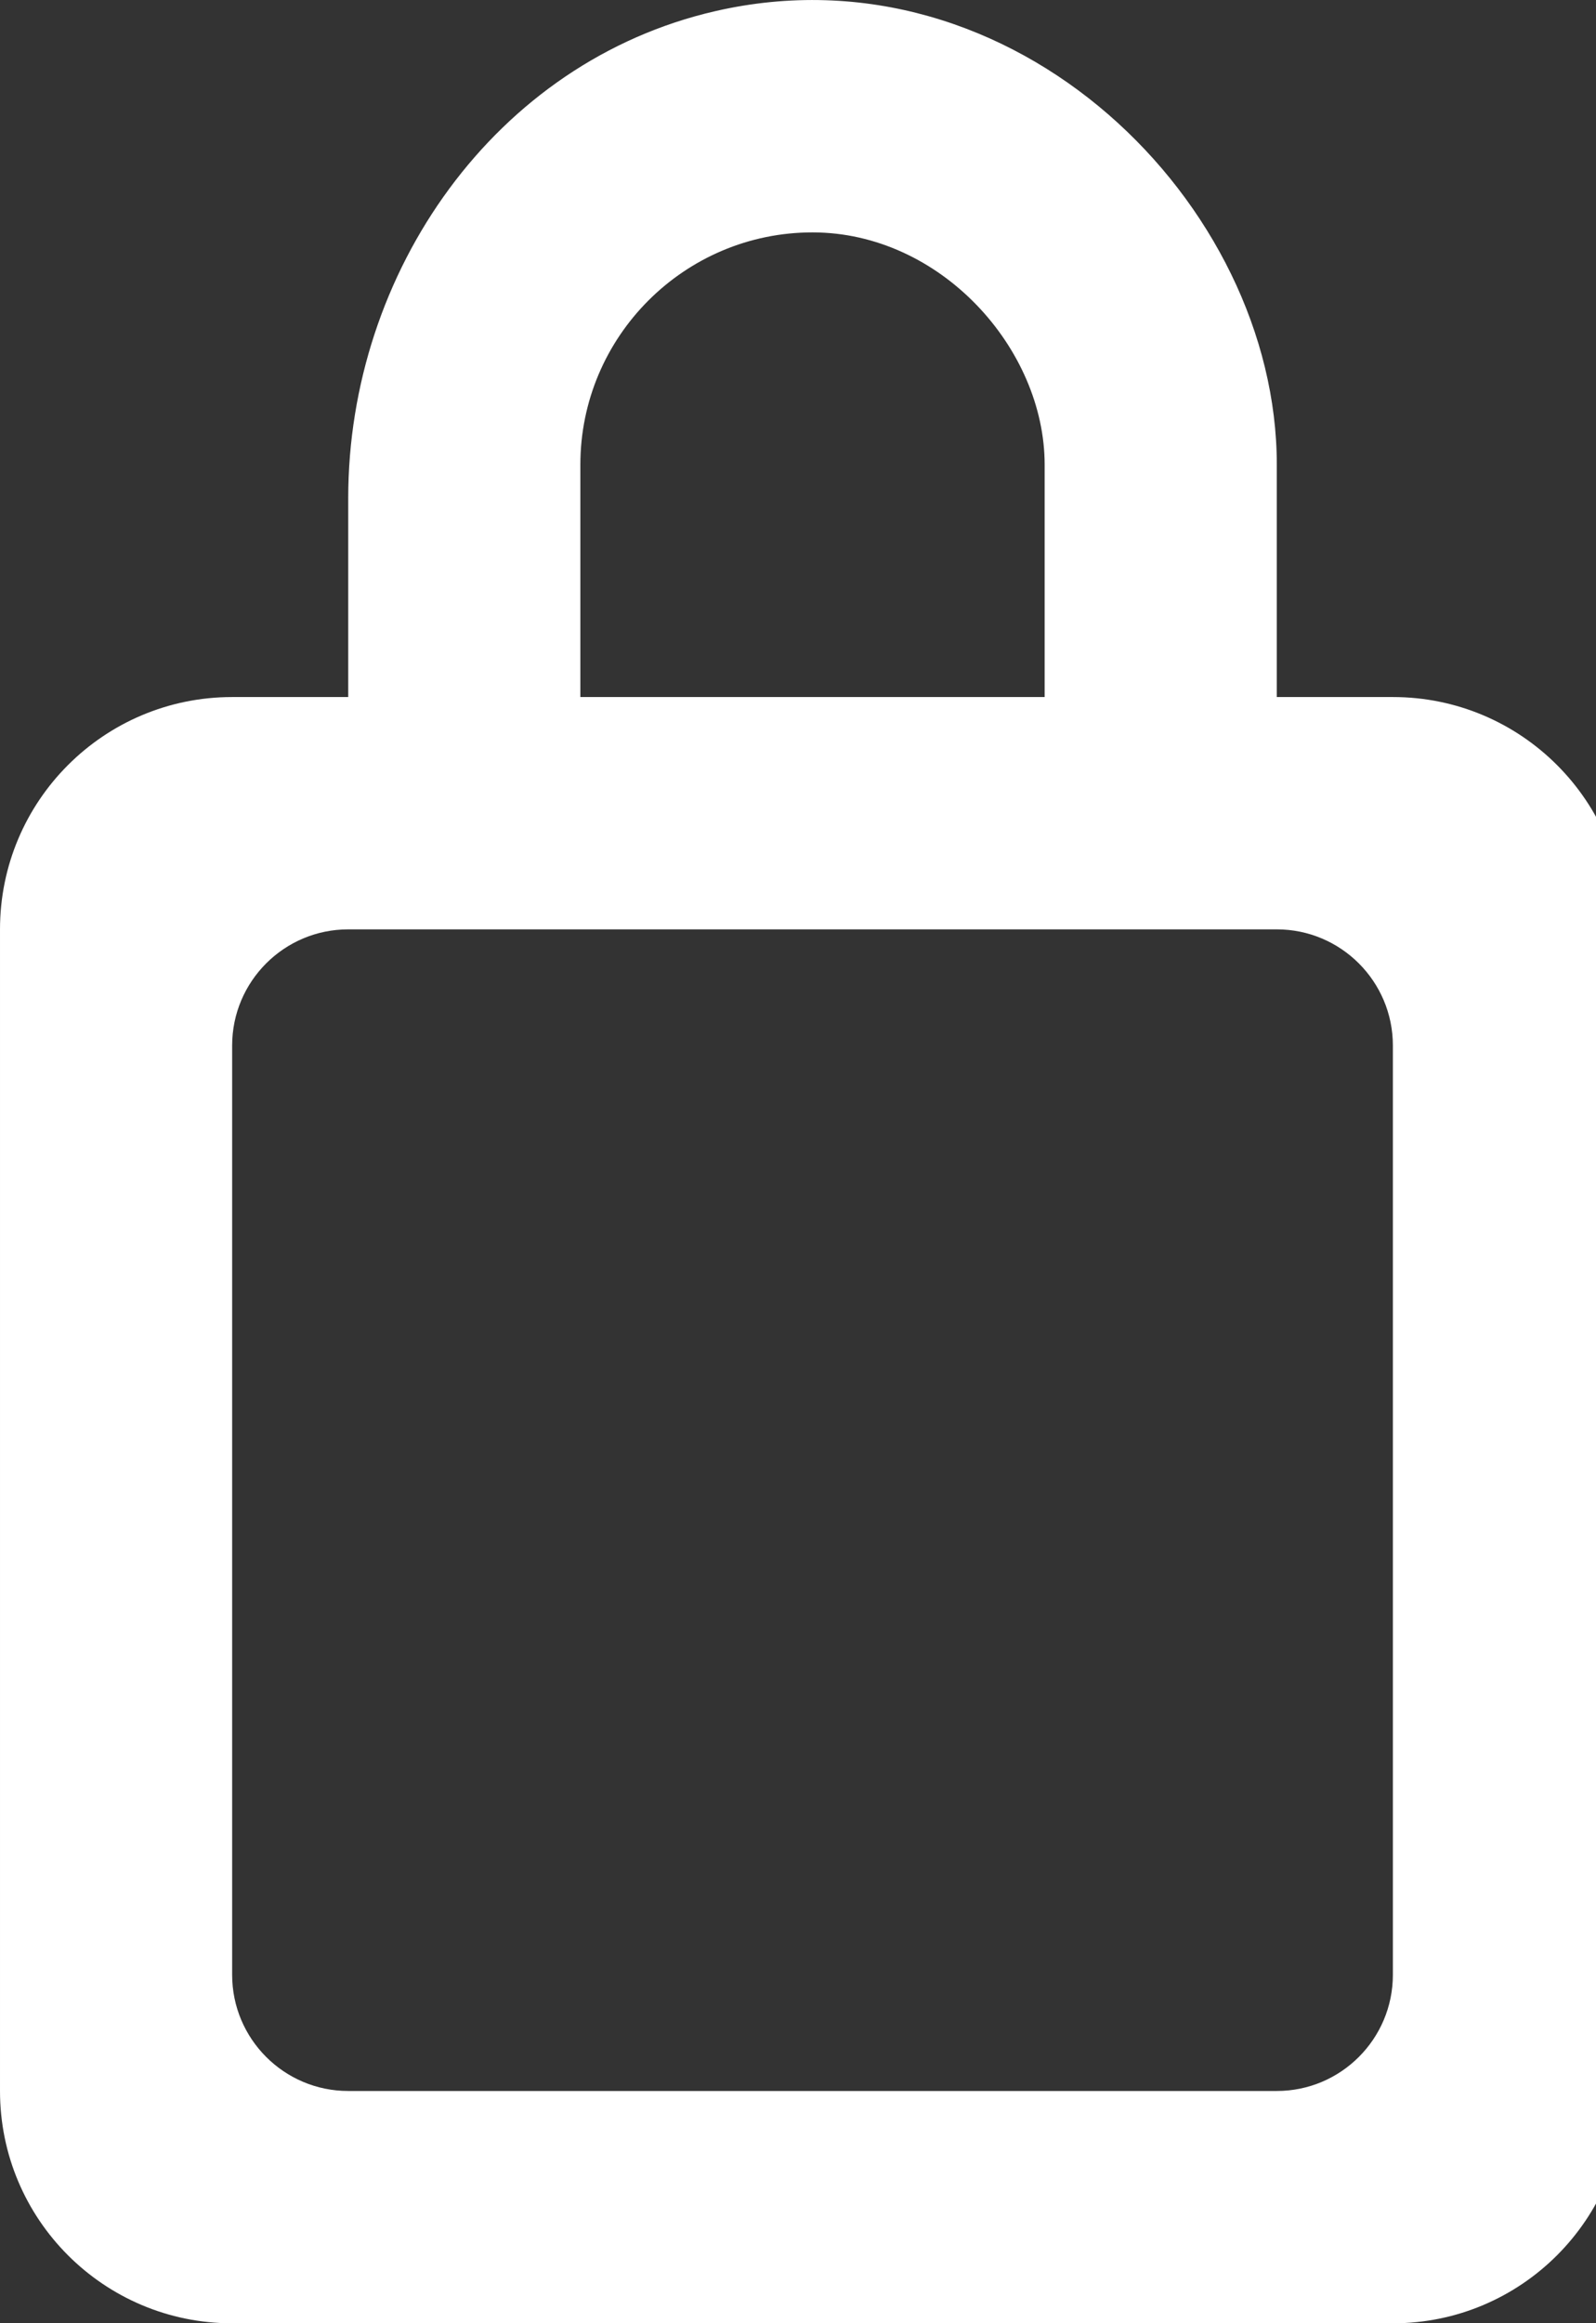 <!-- Generated by IcoMoon.io -->
<svg version="1.1" xmlns="http://www.w3.org/2000/svg" width="22" height="32" viewBox="0 0 22 32">
<rect x="0" y="0" width="22" height="32" fill="#333333" stroke="none"/>
<title>as-lock_close_round-</title>
<path fill="#fff" d="M19.2 27.201c0 0.883-0.717 1.6-1.6 1.6h-12.8c-0.883 0-1.6-0.717-1.6-1.6v-12.8c0-0.883 0.717-1.6 1.6-1.6h12.8c0.883 0 1.6 0.717 1.6 1.6v12.8zM8 6.401c0-1.765 1.435-3.2 3.2-3.2s3.2 1.6 3.2 3.2v3.2h-6.4v-3.2zM17.6 9.601v-3.2c0-3.595-3.618-7.192-7.738-6.248-3.037 0.696-5.062 3.594-5.062 6.709v2.739h-1.6c-1.768 0-3.2 1.432-3.2 3.2v16c0 1.768 1.432 3.2 3.2 3.2h16c1.768 0 3.2-1.432 3.2-3.2v-16c0-1.768-1.432-3.2-3.2-3.2h-1.6z"></path>
</svg>
